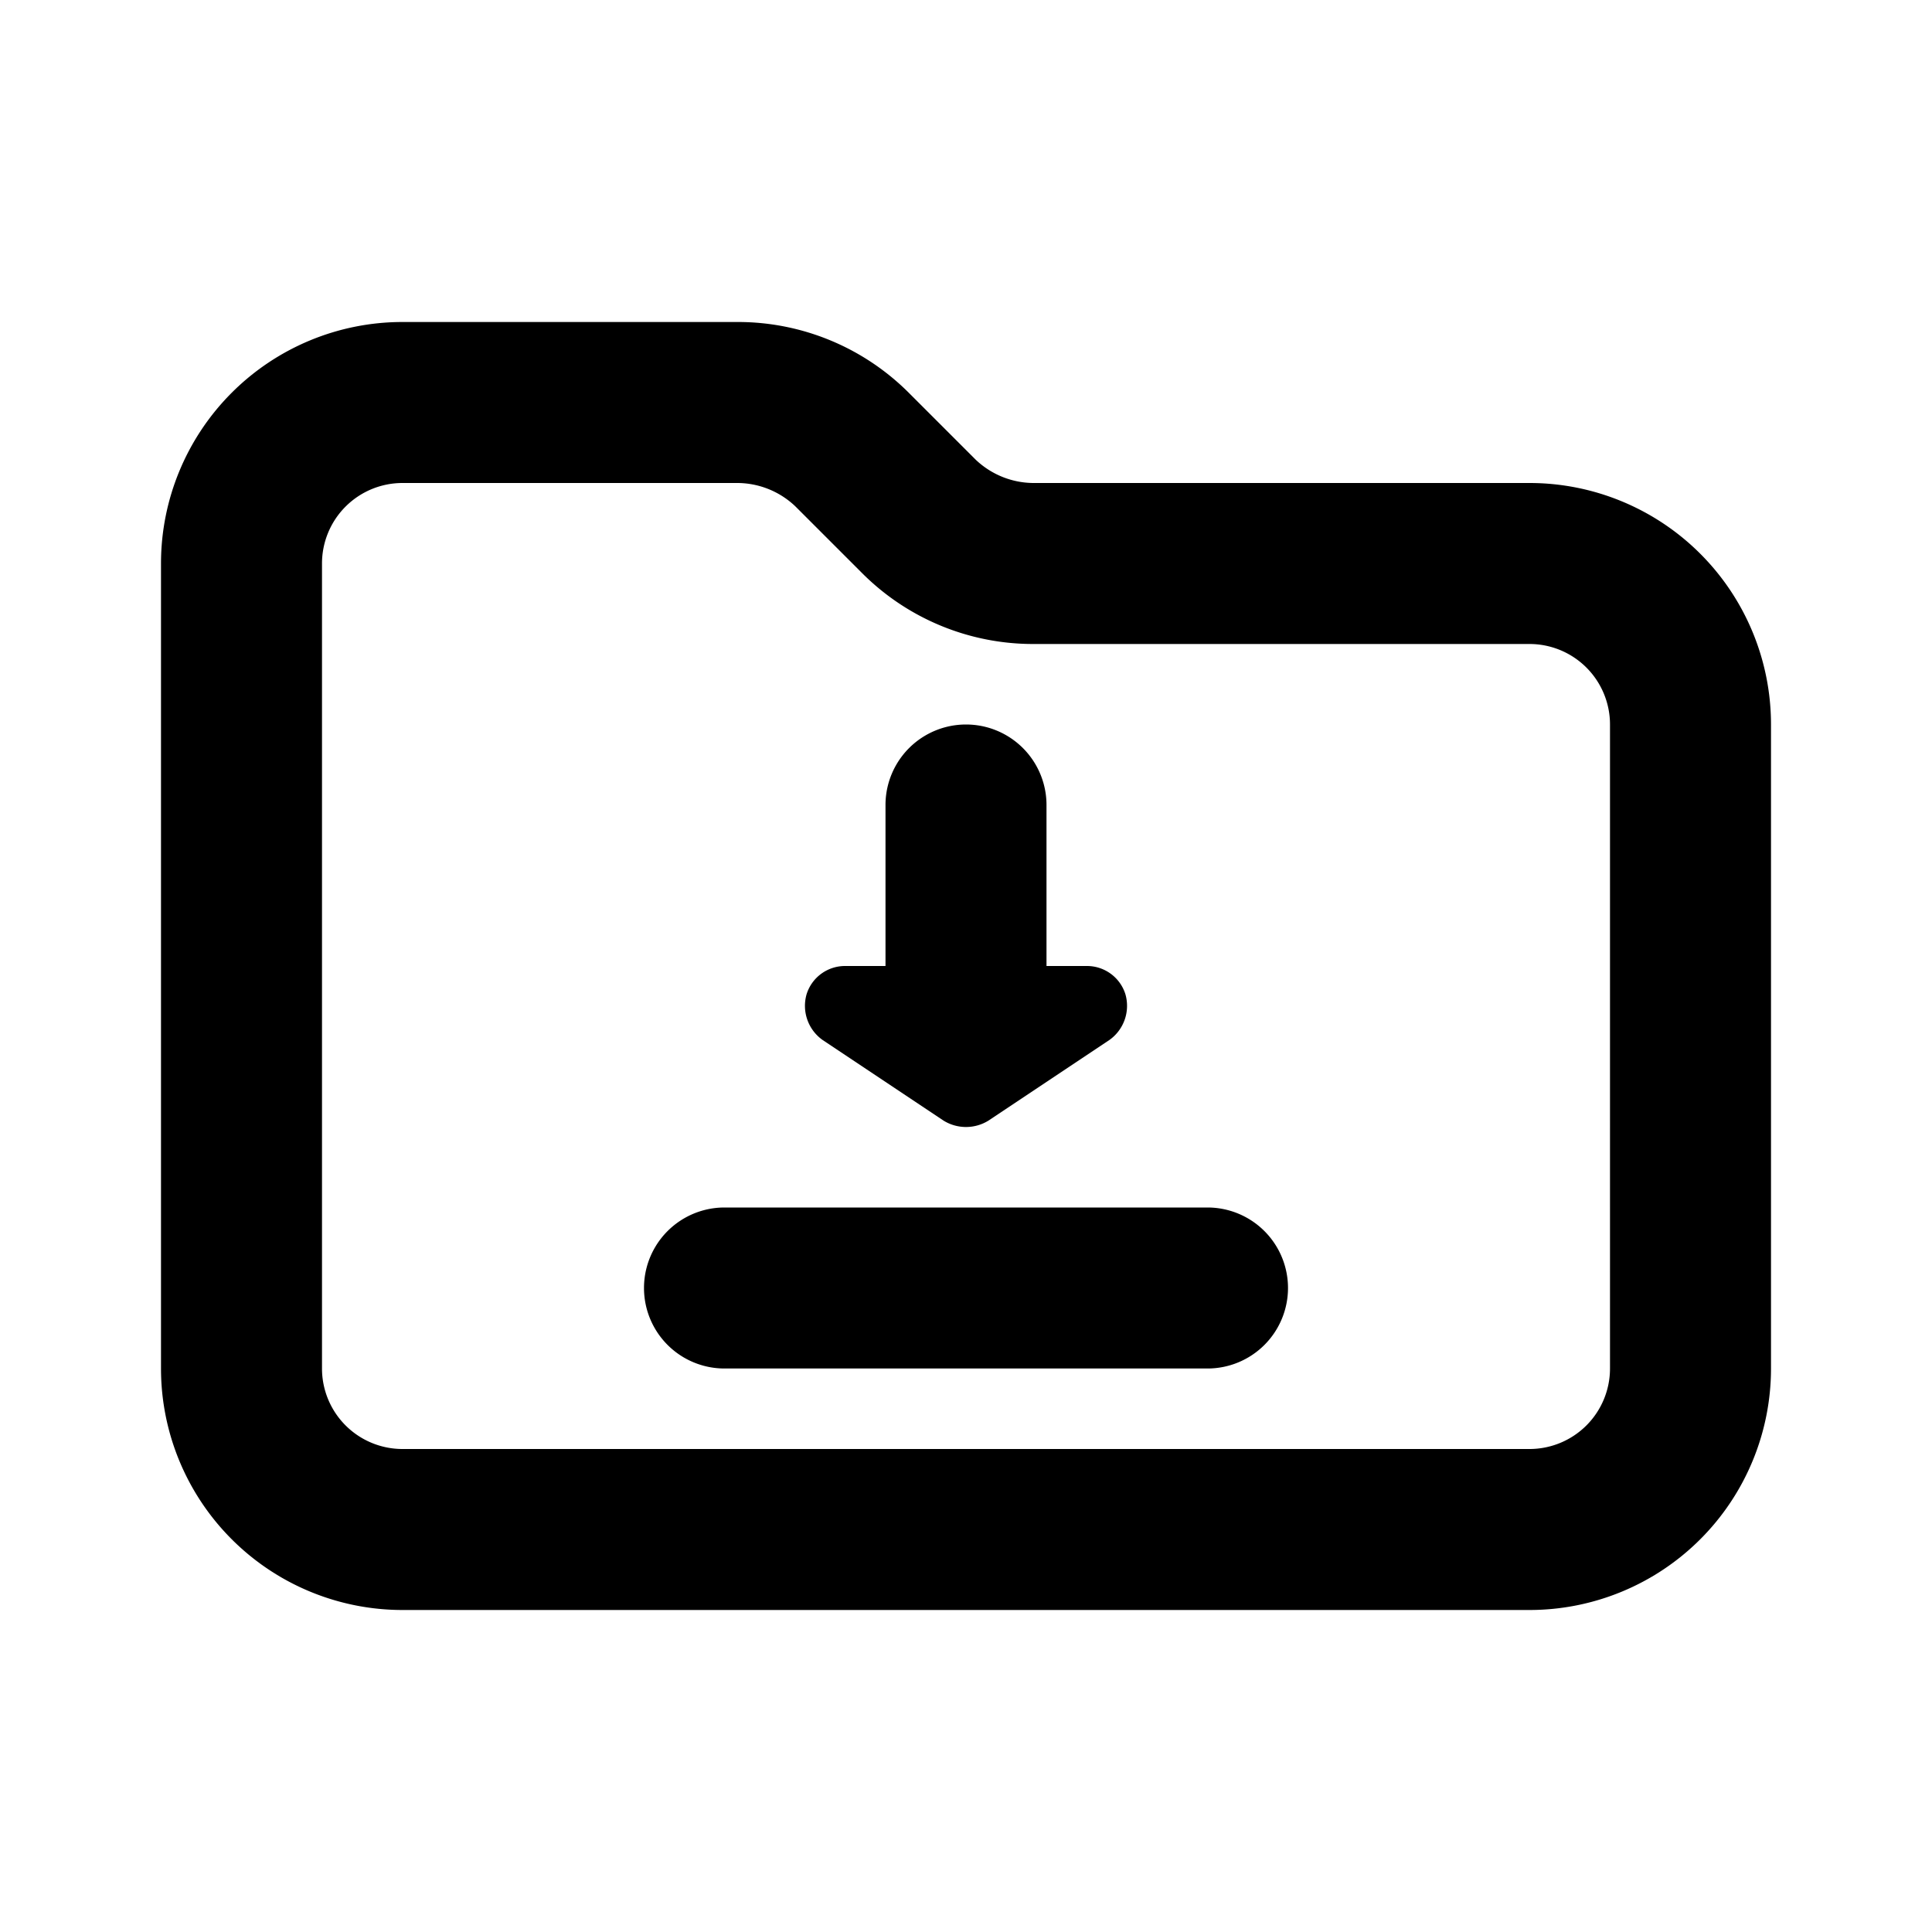 <svg id="Layer_1" data-name="Layer 1" xmlns="http://www.w3.org/2000/svg" viewBox="0 0 24 24"><title>Folder Download</title><path d="M19,6H12.83a1.05,1.05,0,0,1-.71-.29l-.83-.83A3,3,0,0,0,9.17,4H5A3,3,0,0,0,2,7V17a3,3,0,0,0,3,3H19a3,3,0,0,0,3-3V9A3,3,0,0,0,19,6Zm1,11a1,1,0,0,1-1,1H5a1,1,0,0,1-1-1V7A1,1,0,0,1,5,6H9.17a1.05,1.05,0,0,1,.71.29l.83.83A3,3,0,0,0,12.83,8H19a1,1,0,0,1,1,1Zm-4-1a1,1,0,0,1-1,1H9a1,1,0,0,1,0-2h6A1,1,0,0,1,16,16Zm-5.78-3.08a.52.52,0,0,1-.2-.57A.5.5,0,0,1,10.5,12H11V10a1,1,0,0,1,2,0v2h.5a.5.5,0,0,1,.48.35.52.52,0,0,1-.2.57l-1.5,1a.53.53,0,0,1-.56,0Z"/></svg>